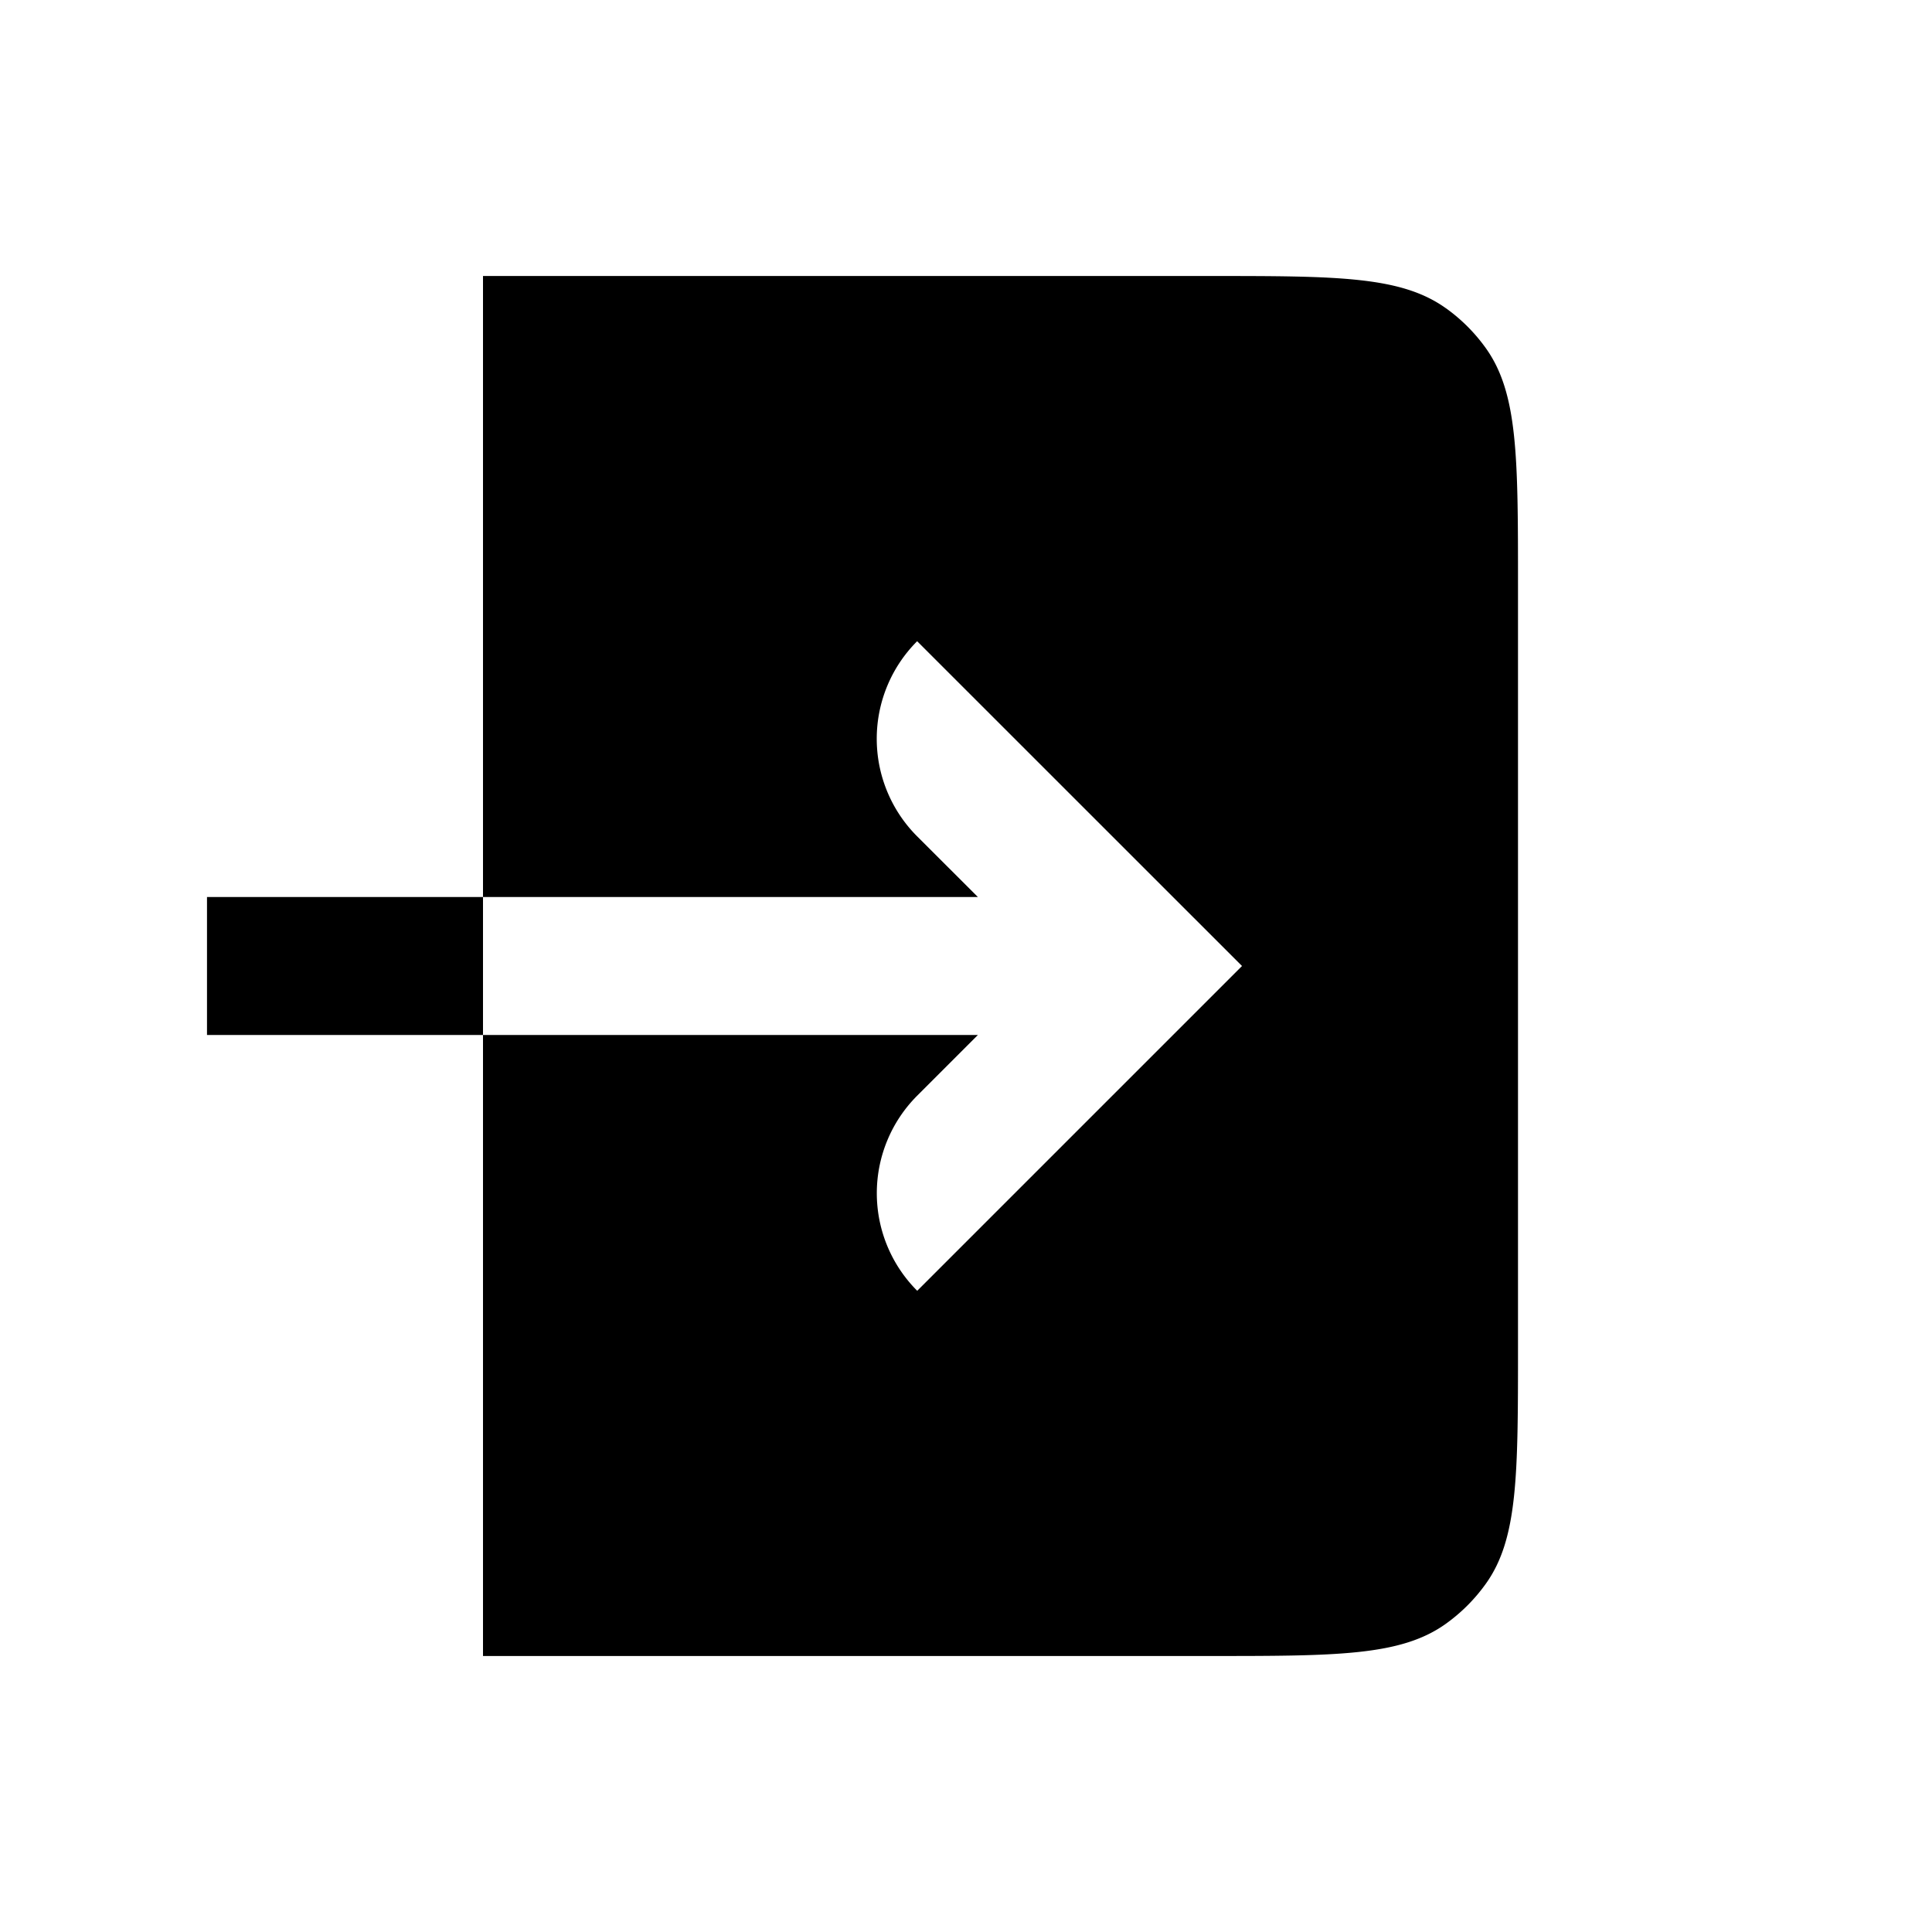 <svg xmlns="http://www.w3.org/2000/svg" width="28" height="28" fill="currentColor" viewBox="0 0 28 28">
  <path d="M20.953 4.466C20.301 4 19.376 4 17.525 4H7v9H3v2h4v9h10.525c1.85 0 2.776 0 3.428-.466a2.5 2.5 0 0 0 .58-.58c.467-.652.467-1.578.467-3.429V8.475c0-1.851 0-2.776-.466-3.429a2.5 2.5 0 0 0-.58-.58ZM7 15v-2h7.172l-.88-.879a2 2 0 0 1 0-2.828L18 14l-4.707 4.707a2 2 0 0 1 0-2.828l.879-.879H7Z"/>
</svg>
